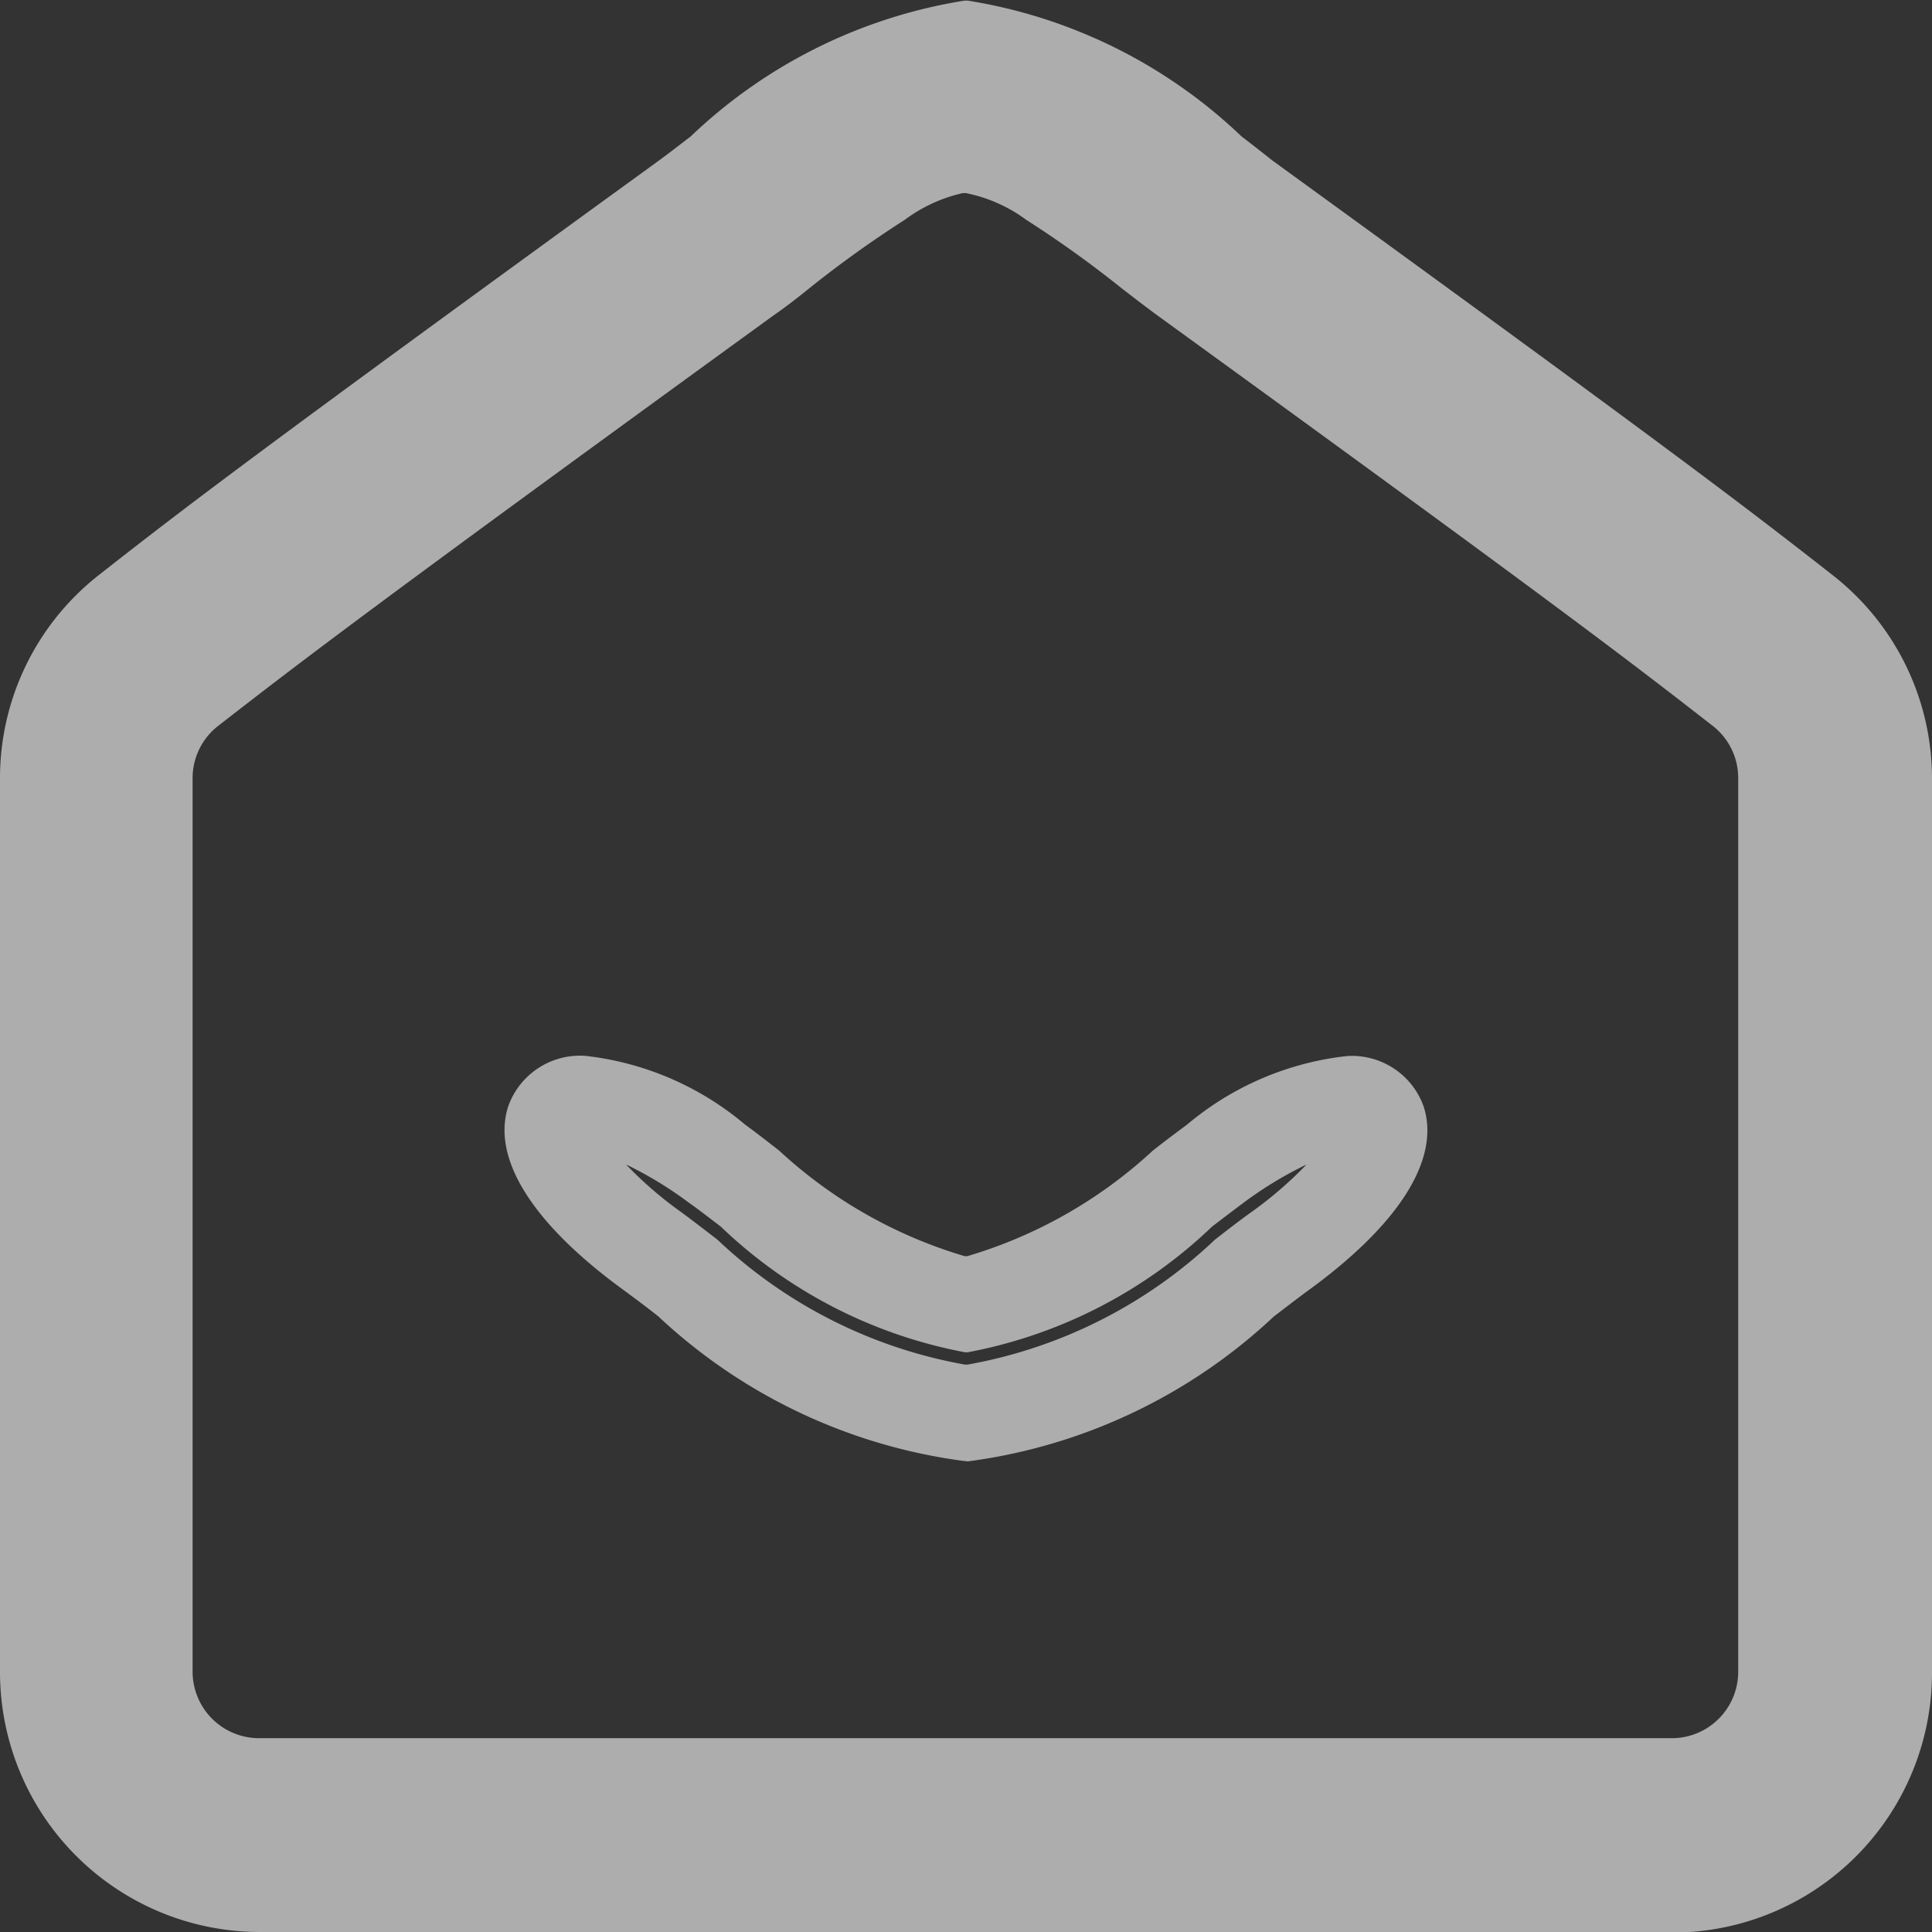 <svg xmlns="http://www.w3.org/2000/svg" width="16" height="16" viewBox="0 0 16 16">
  <rect x="0" y="0" width="16" height="16" fill="#333333" stroke="none"/>
  <path id="Union_2" data-name="Union 2" d="M-3443.85-1333a2.153,2.153,0,0,1-2.15-2.15v-7.4a2.137,2.137,0,0,1,.824-1.692c.71-.557,1.314-1.02,4.642-3.435.069-.051.155-.117.255-.194a4.247,4.247,0,0,1,2.268-1.124h.024a4.247,4.247,0,0,1,2.268,1.124c.1.077.186.144.256.2,3.326,2.414,3.93,2.878,4.64,3.434a2.137,2.137,0,0,1,.823,1.692v7.4a2.152,2.152,0,0,1-2.149,2.15Zm5.342-14.179a9.123,9.123,0,0,0-.793.569c-.1.081-.2.158-.293.222-3.306,2.4-3.9,2.856-4.6,3.4a.548.548,0,0,0-.211.433v7.4a.551.551,0,0,0,.55.55h11.7a.55.55,0,0,0,.55-.55v-7.4a.547.547,0,0,0-.21-.433c-.7-.545-1.291-1-4.6-3.4-.09-.066-.189-.142-.294-.223a9.13,9.13,0,0,0-.793-.569,1.251,1.251,0,0,0-.5-.221h-.024A1.269,1.269,0,0,0-3438.508-1347.179Zm.508,10.279h-.011a4.571,4.571,0,0,1-2.539-1.2c-.1-.079-.2-.153-.281-.213-.759-.551-1.1-1.093-.96-1.525a.631.631,0,0,1,.637-.418,2.477,2.477,0,0,1,1.324.569c.085.062.182.137.284.217a3.878,3.878,0,0,0,1.535.873h.022a3.881,3.881,0,0,0,1.535-.873c.1-.079.2-.154.283-.215a2.476,2.476,0,0,1,1.324-.569.63.63,0,0,1,.637.418c.14.433-.2.975-.96,1.526-.082.06-.179.135-.281.213a4.565,4.565,0,0,1-2.538,1.2Zm-2.359-2.062c.091.067.192.145.3.228a4,4,0,0,0,2.05,1.035h.022a4,4,0,0,0,2.049-1.035c.106-.082.207-.161.3-.227a3.251,3.251,0,0,0,.458-.395,3.18,3.18,0,0,0-.518.314c-.074.055-.162.122-.264.2a3.988,3.988,0,0,1-2.024,1.041h-.022a3.984,3.984,0,0,1-2.023-1.041c-.1-.076-.191-.147-.267-.2a3.138,3.138,0,0,0-.517-.314A3.191,3.191,0,0,0-3440.359-1338.962Z" transform="translate(3446 1349)" fill="#fff" opacity="0.6"/>
</svg>
